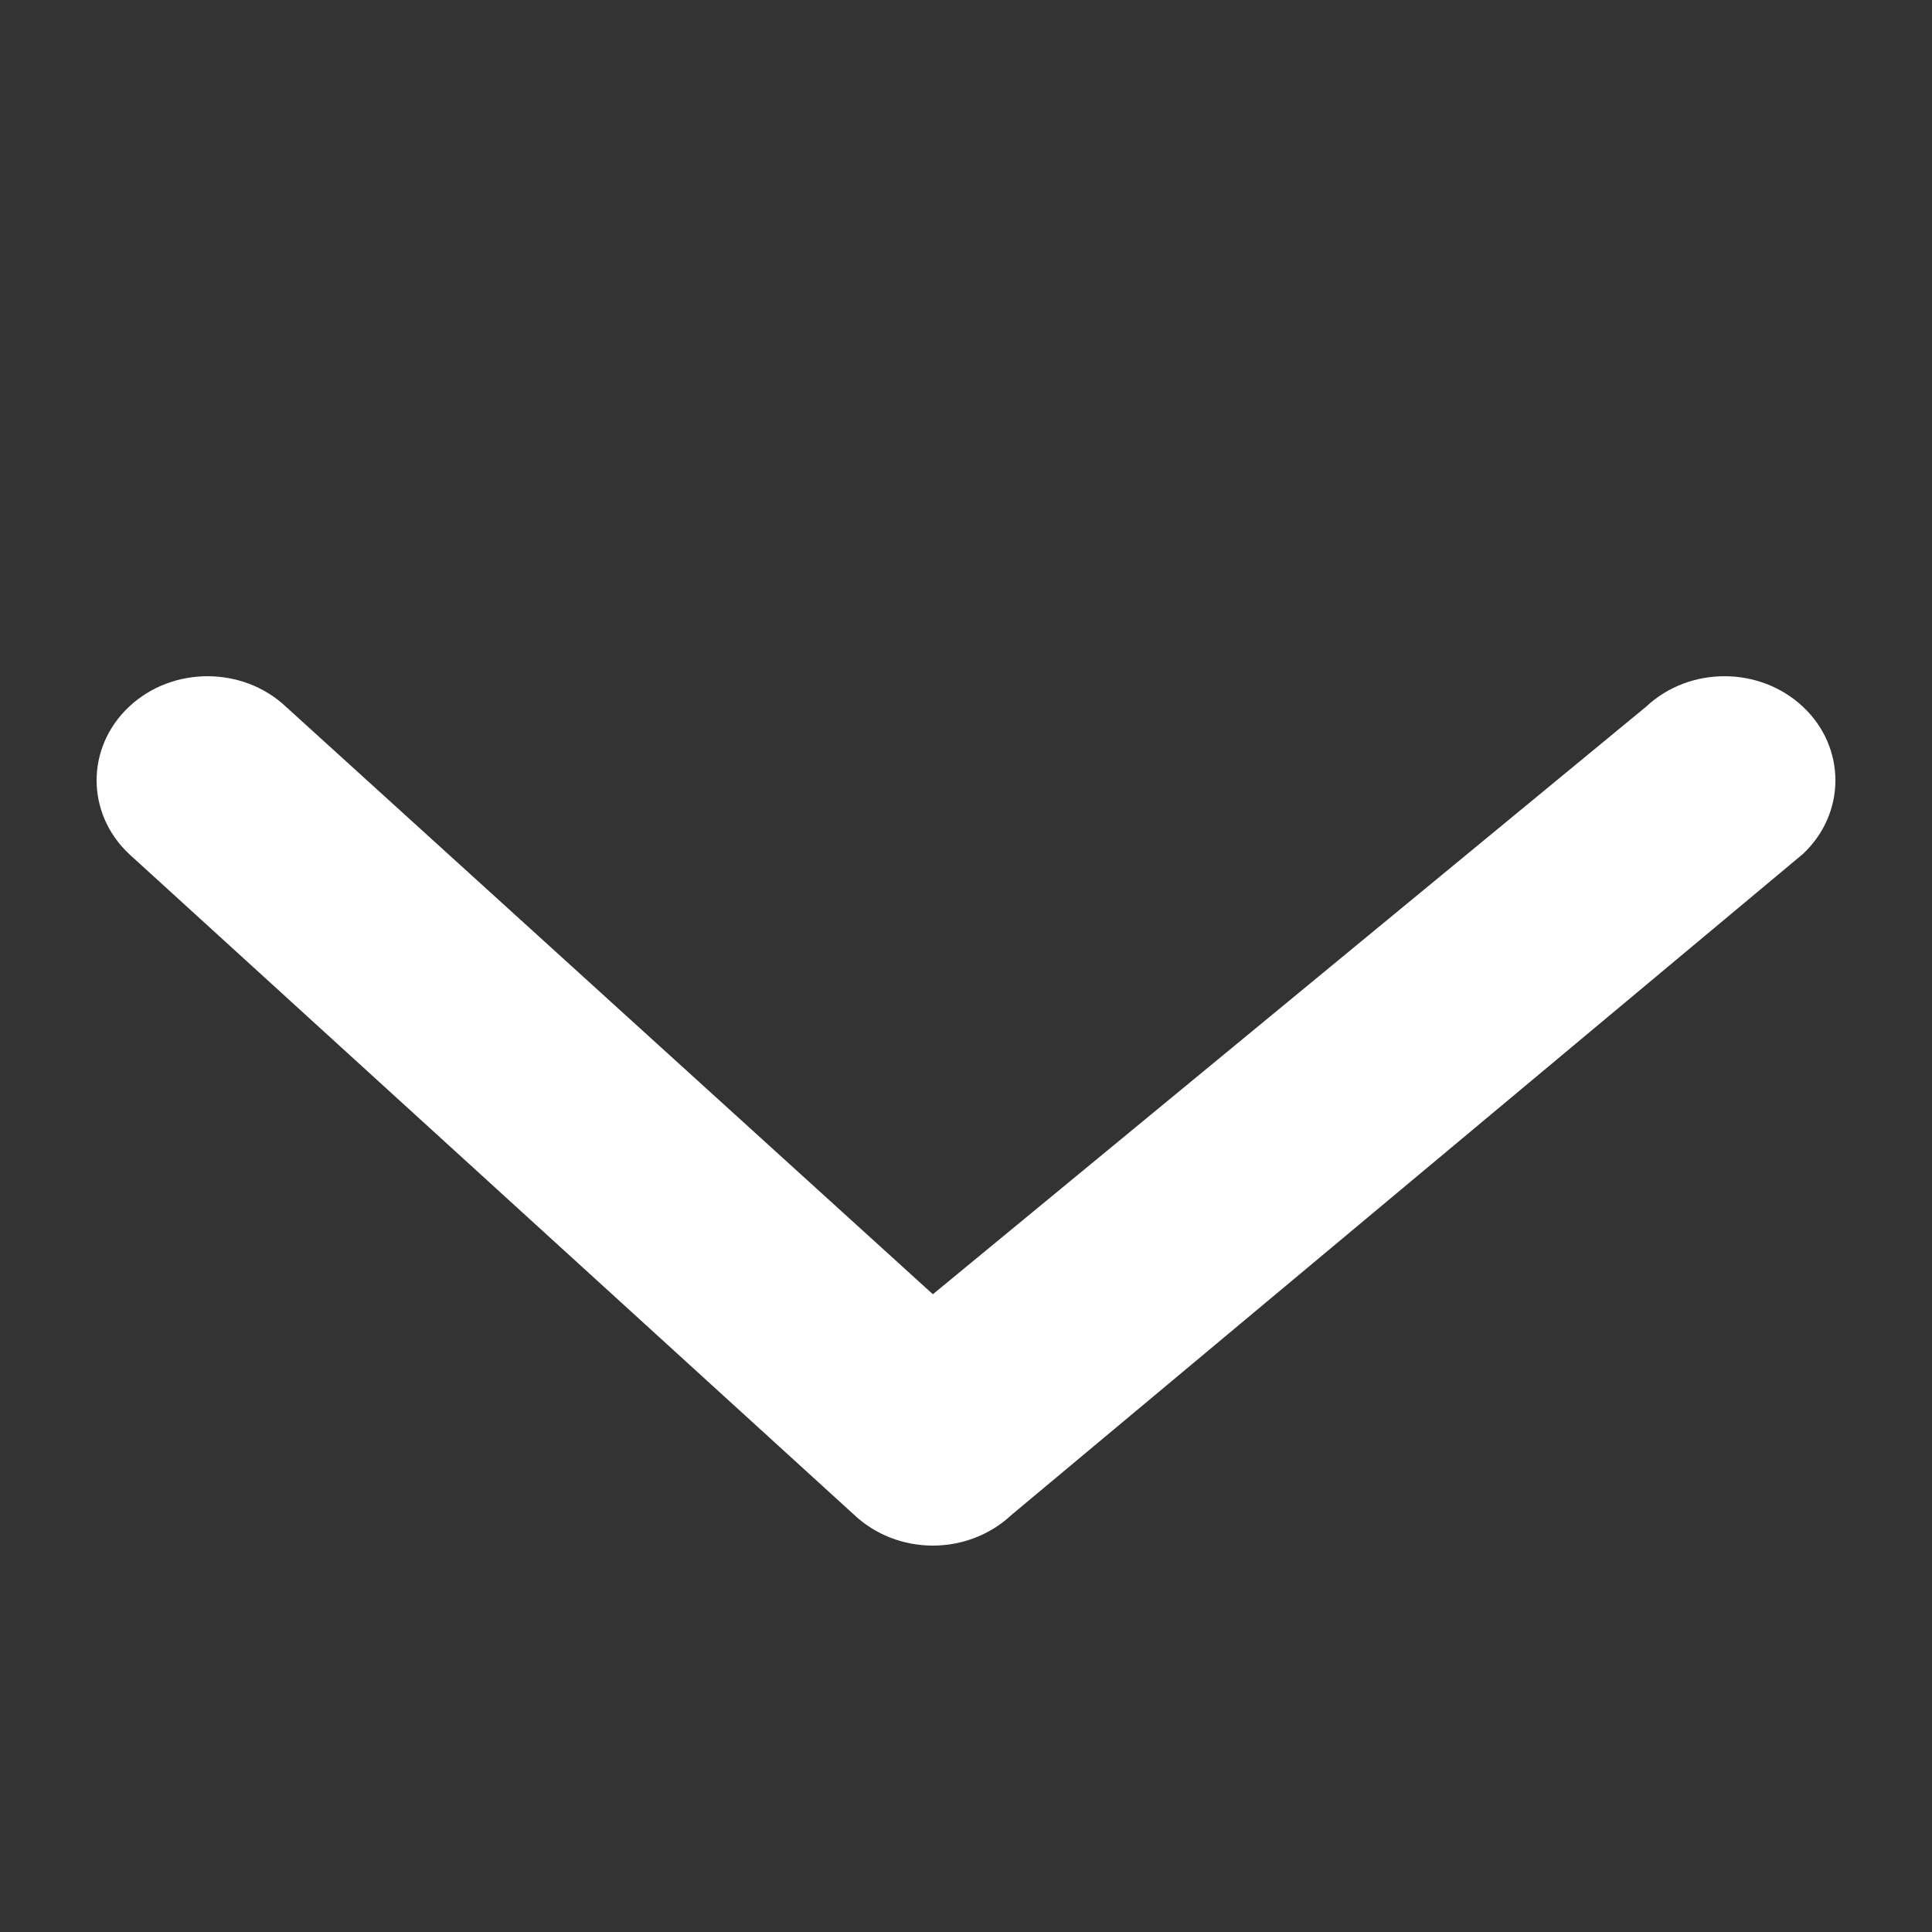 <svg width="20" height="20" viewBox="0 0 20 20" fill="none" xmlns="http://www.w3.org/2000/svg">
<rect x="0" y="0" width="20" height="20" fill="#333333" stroke="none"/>
<path d="M8.845 15.684C9.06 15.886 9.352 16 9.657 16C9.961 16 10.253 15.886 10.469 15.684L18.664 8.84C19.112 8.419 19.112 7.737 18.664 7.316C18.215 6.895 17.488 6.895 17.04 7.316L9.657 13.398L2.96 7.316C2.512 6.895 1.784 6.895 1.336 7.316C0.888 7.737 0.888 8.419 1.336 8.84L8.845 15.684Z" fill="white"/>
</svg>
